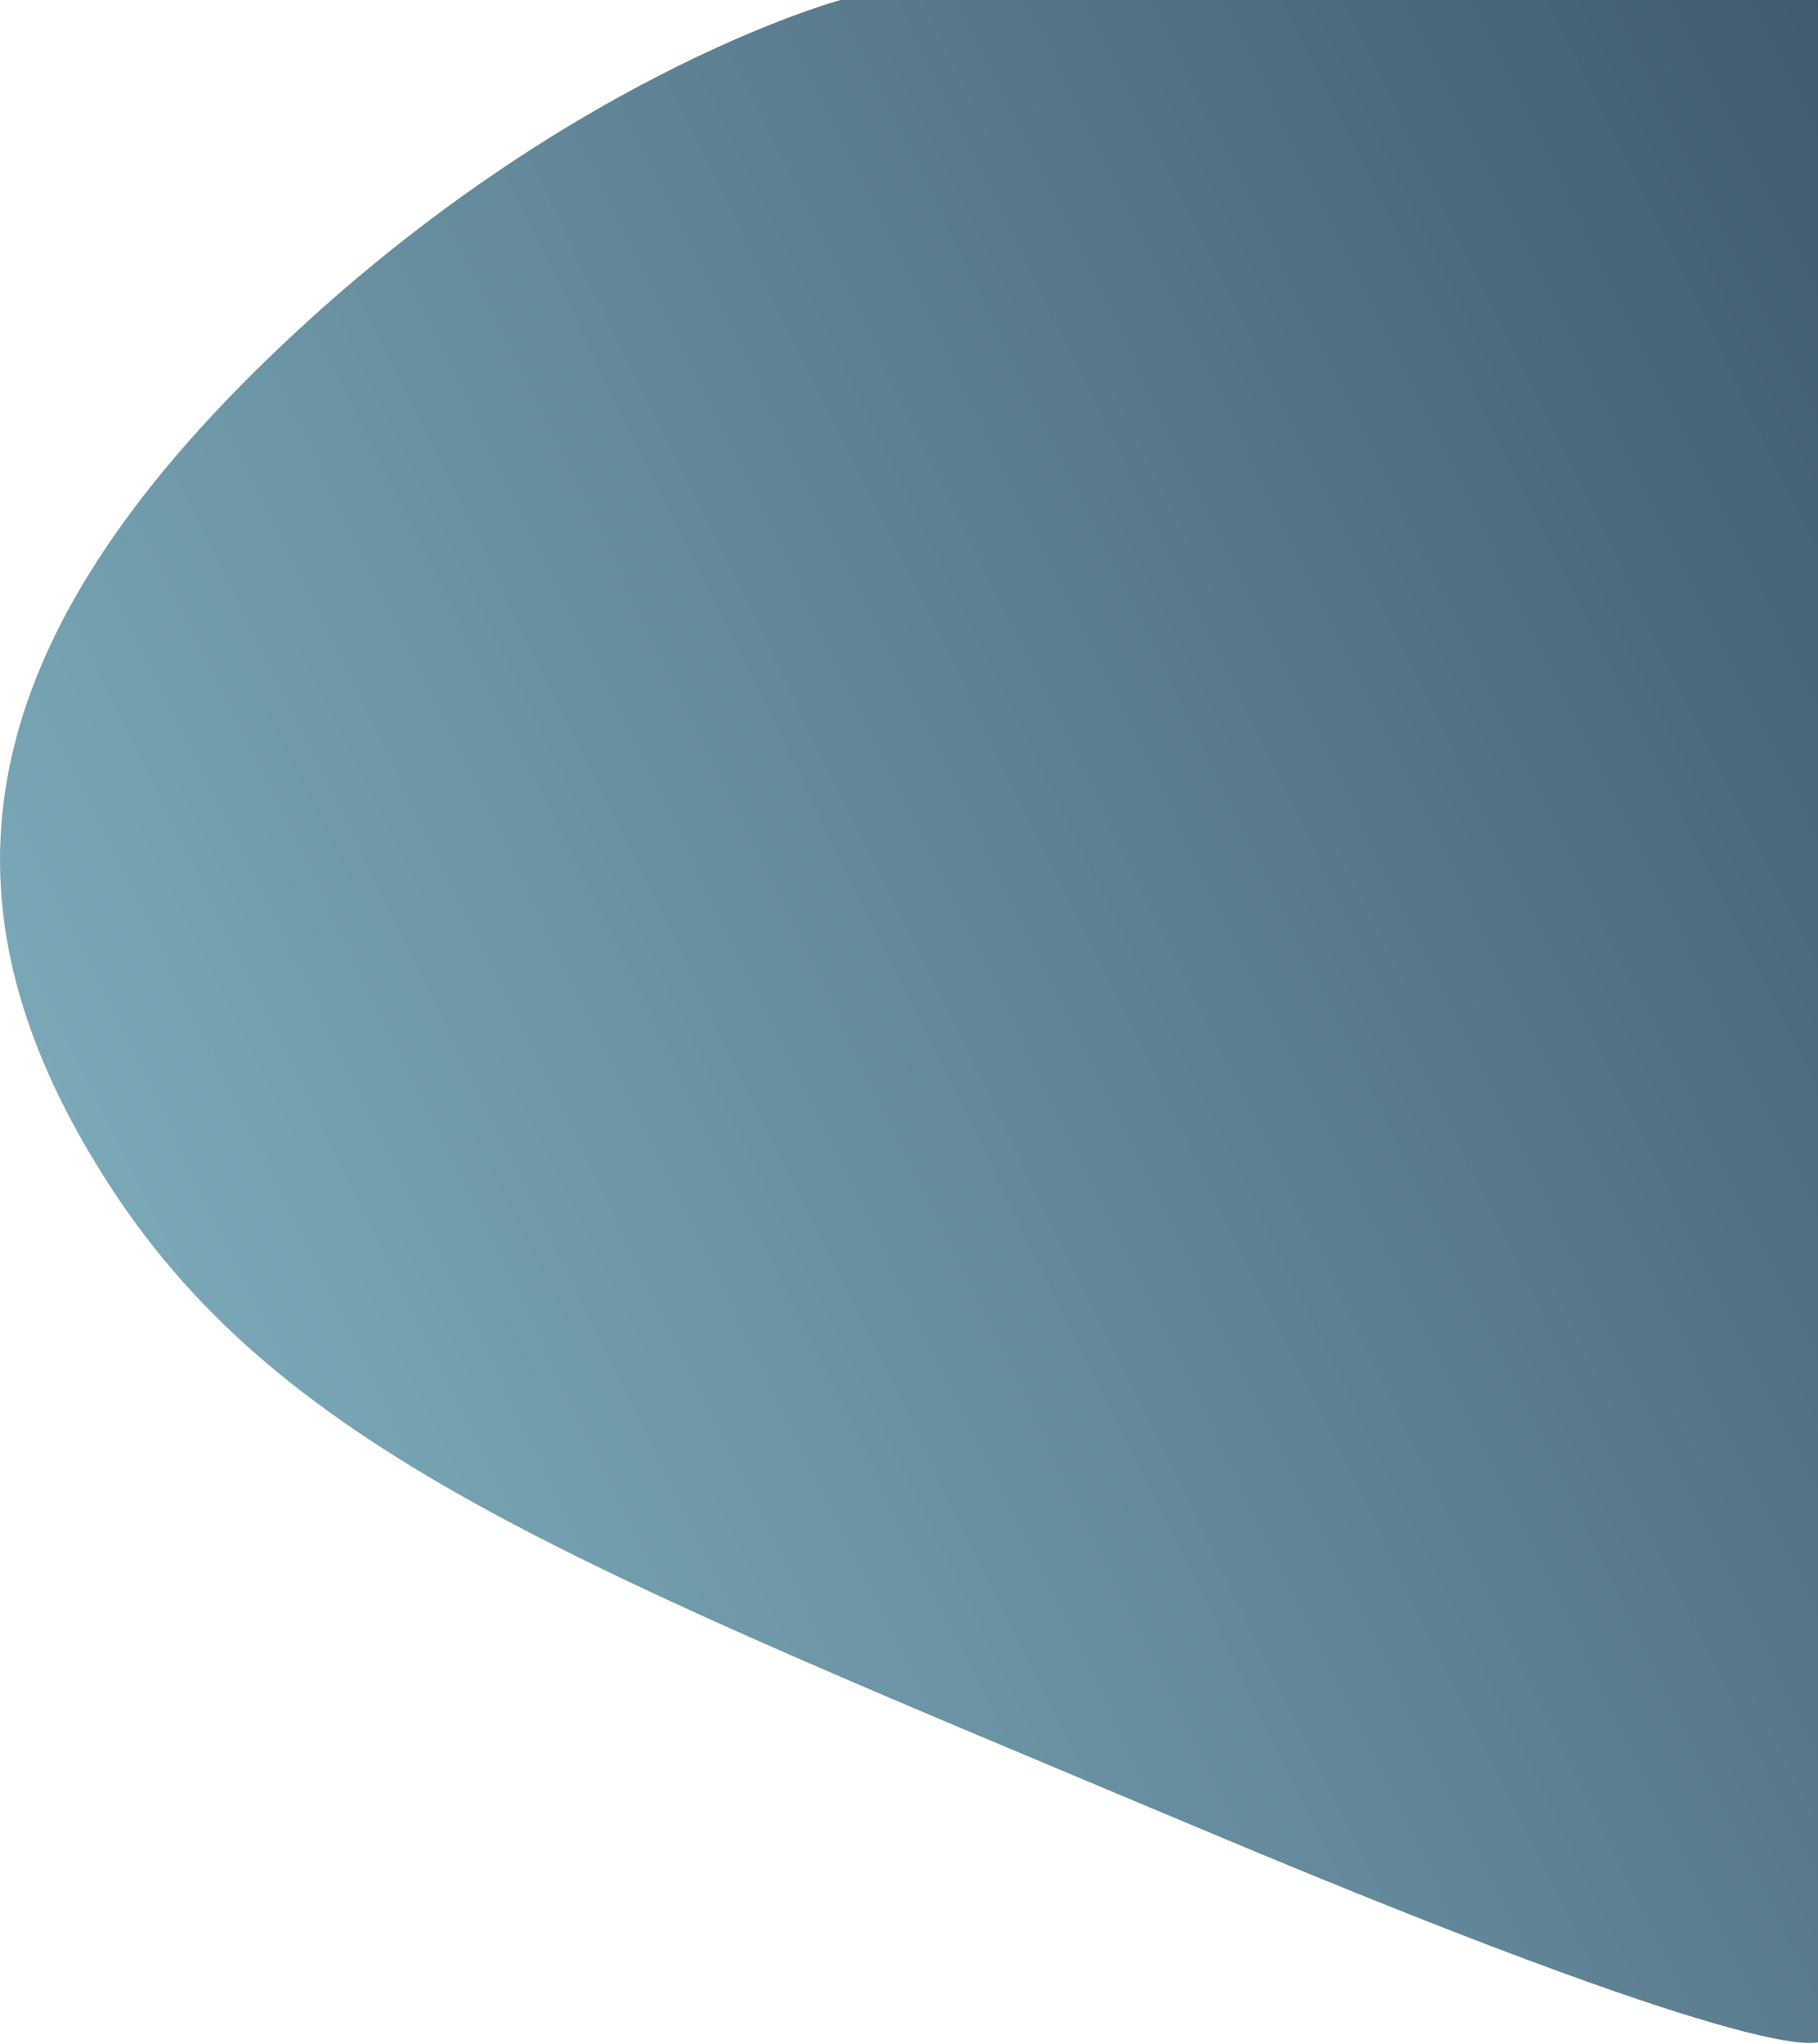 <svg width="558" height="627" viewBox="0 0 558 627" fill="none" xmlns="http://www.w3.org/2000/svg">
<path fill-rule="evenodd" clip-rule="evenodd" d="M560 0V625.383C560 625.383 559.402 641.208 369.433 561.344C179.463 481.479 87.847 446.846 34.028 364.223C-19.791 281.6 -13.095 204.275 78.085 114.07C169.266 23.865 258 0 258 0H560Z" fill="url(#paint0_linear_38_1102)"/>
<defs>
<linearGradient id="paint0_linear_38_1102" x1="30" y1="439" x2="757" y2="82" gradientUnits="userSpaceOnUse">
<stop stop-color="#7DACBB"/>
<stop offset="1" stop-color="#34495E"/>
<stop offset="1" stop-color="#0F3C4A"/>
</linearGradient>
</defs>
</svg>
